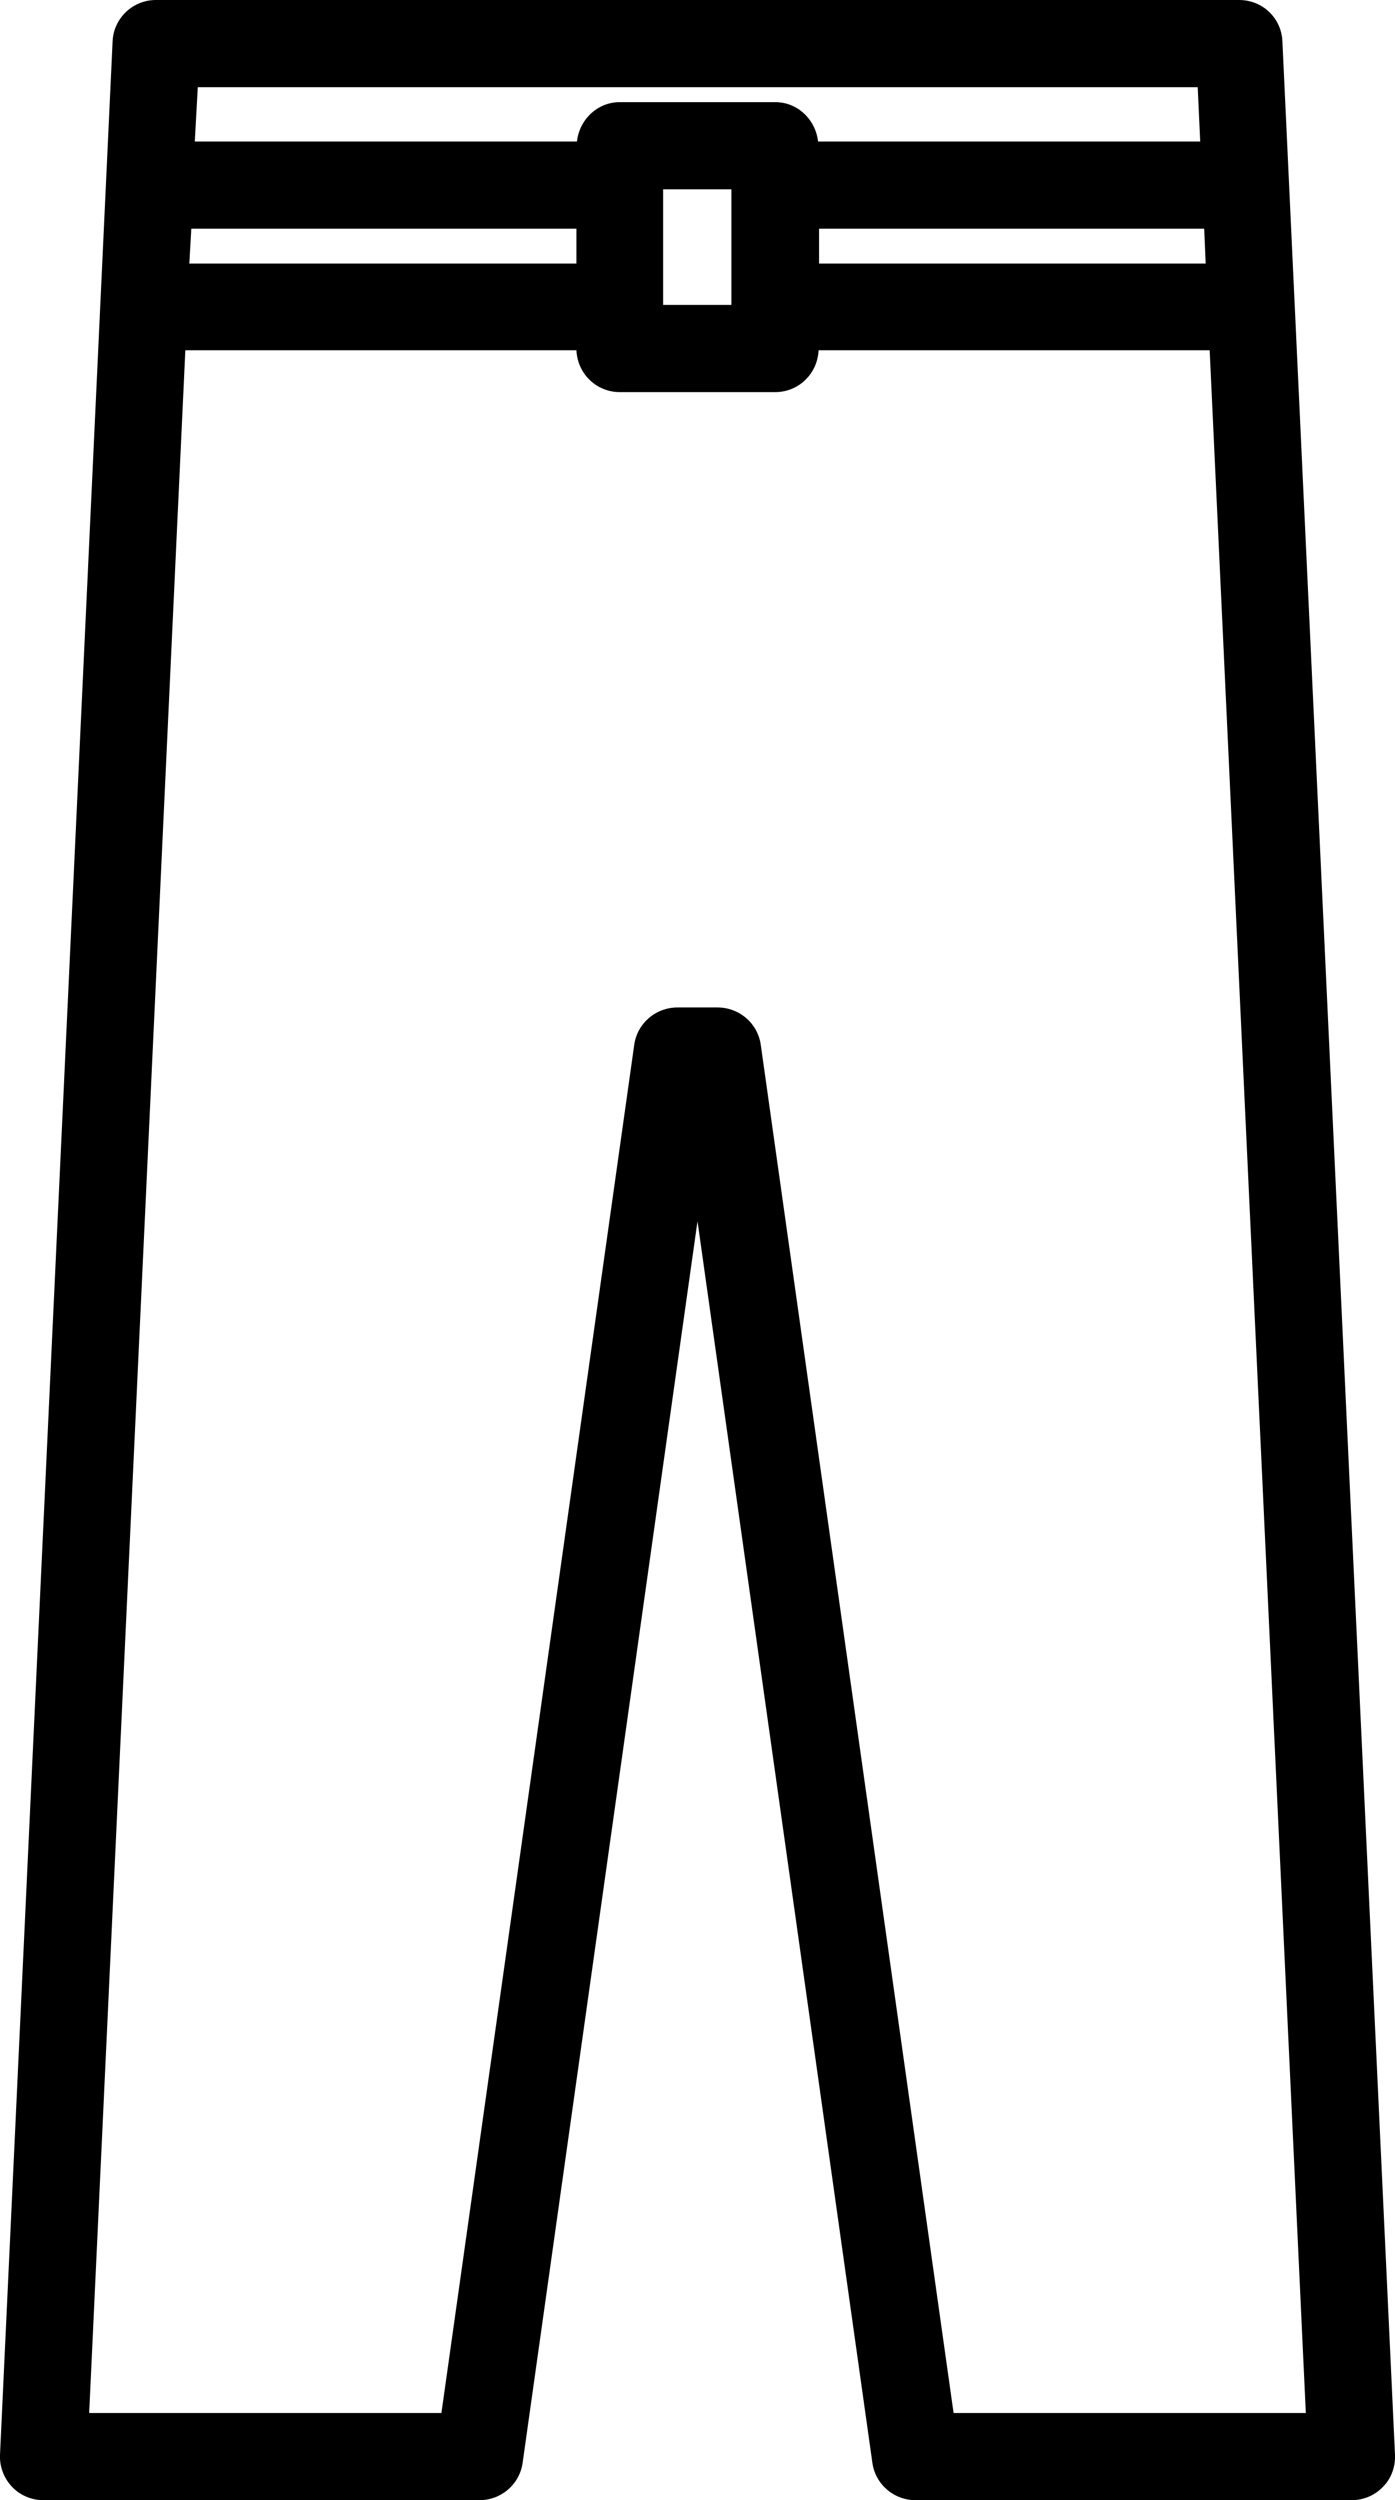<?xml version="1.0" encoding="utf-8"?>
<!-- Generator: Adobe Illustrator 26.0.0, SVG Export Plug-In . SVG Version: 6.00 Build 0)  -->
<svg version="1.1" id="katman_1" xmlns="http://www.w3.org/2000/svg" xmlns:xlink="http://www.w3.org/1999/xlink" x="0px" y="0px"
	 viewBox="0 0 280 501.8" style="enable-background:new 0 0 280 501.8;" xml:space="preserve">
<g>
	<path d="M248.7,0H31.3c-4.7,0-8.5,3.7-8.7,8.3L0,492.7c-0.1,2.4,0.8,4.7,2.4,6.4c1.6,1.7,3.9,2.7,6.3,2.7h87.5
		c4.4,0,8.1-3.2,8.7-7.5L140,245.1l35.1,249.2c0.6,4.3,4.3,7.5,8.7,7.5h87.5c2.4,0,4.7-1,6.3-2.7c1.7-1.7,2.5-4.1,2.4-6.4L257.4,8.3
		C257.2,3.6,253.4,0,248.7,0L248.7,0z M242,52.9h-77.6v-7h77.3L242,52.9z M39.7,17.5h200.7l0.5,10.9h-76.7c-0.5-4.4-4.1-7.9-8.6-7.9
		h-31.2c-4.5,0-8.1,3.5-8.6,7.9H39.1L39.7,17.5z M146.8,38v23.2h-13.7V38H146.8z M38.4,45.9h77.3v7H38L38.4,45.9z M191.4,484.3
		l-38.7-274.6c-0.6-4.3-4.3-7.5-8.7-7.5h-8c-4.4,0-8.1,3.2-8.7,7.5L88.6,484.3H17.9l19.3-414h78.5c0.2,4.7,4,8.4,8.7,8.4h31.2
		c4.7,0,8.5-3.7,8.7-8.4h78.5l19.3,414H191.4z"/>
</g>
</svg>
